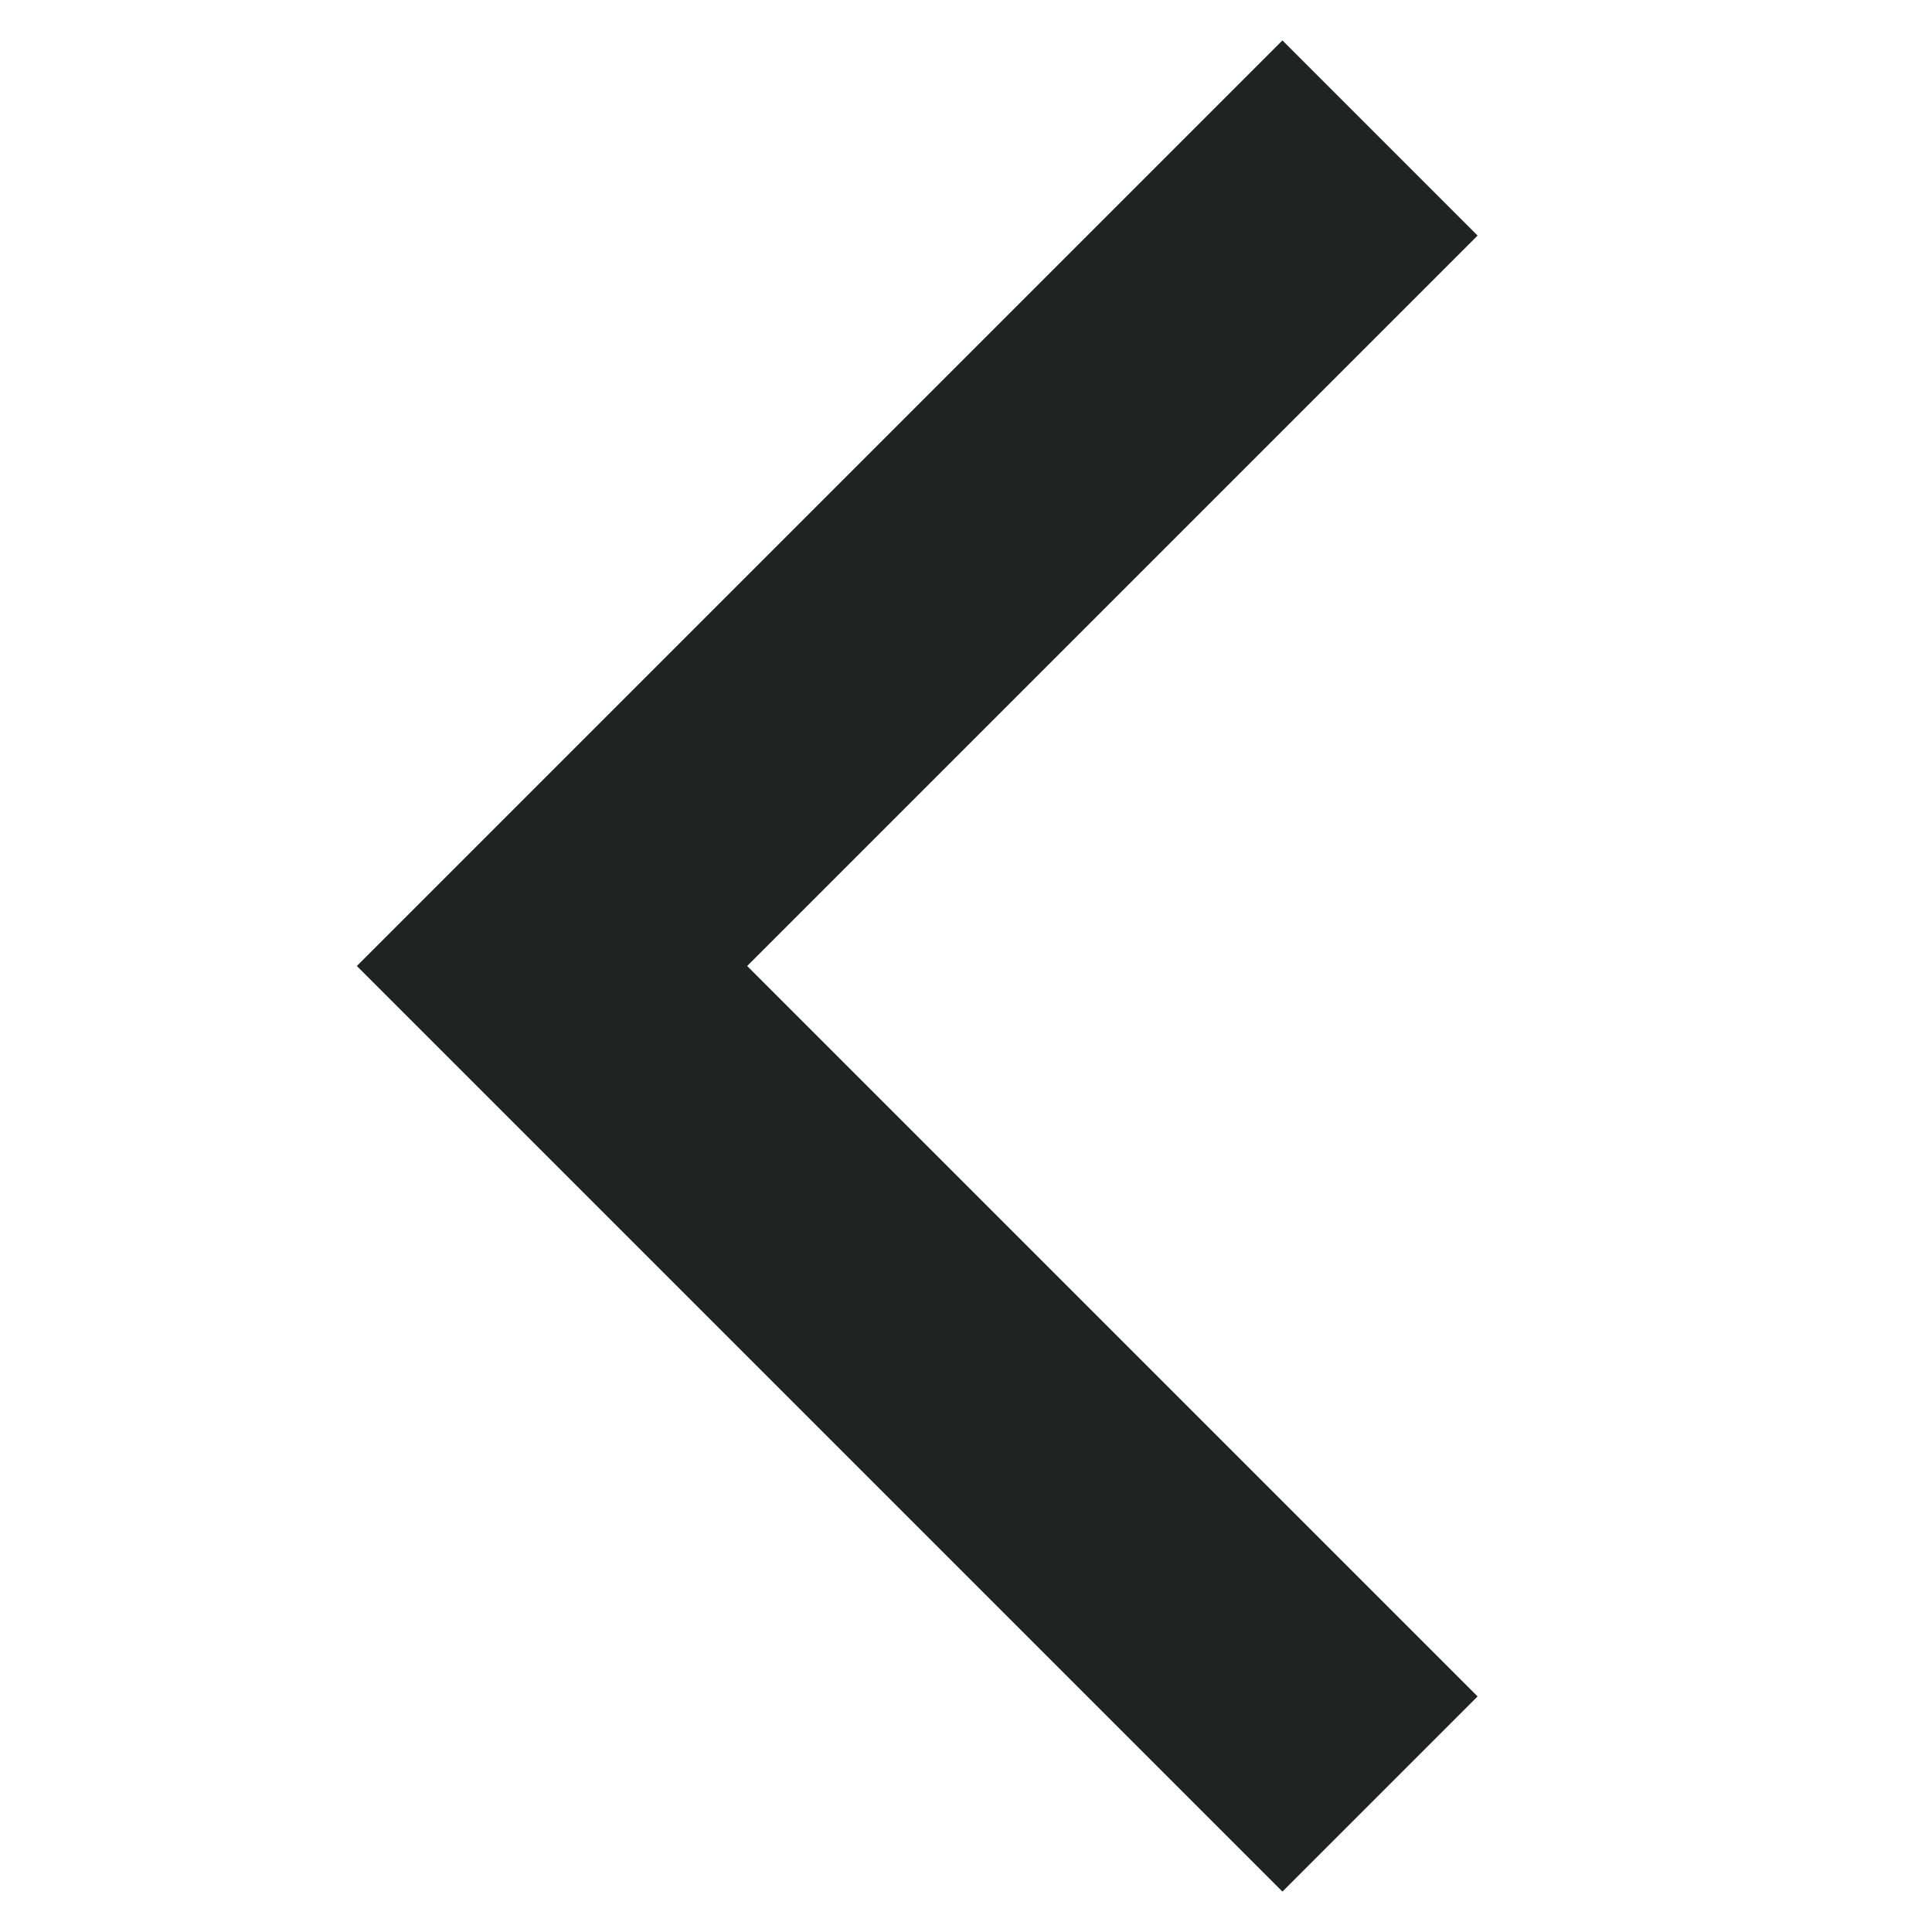<?xml version="1.0" encoding="UTF-8"?>
<svg width="14px" height="14px" viewBox="0 0 14 14" version="1.1" xmlns="http://www.w3.org/2000/svg" xmlns:xlink="http://www.w3.org/1999/xlink">
    <title>54322D44-7017-4866-8E2A-D0FC73C52F75</title>
    <g id="Design" stroke="none" stroke-width="1" fill="none" fill-rule="evenodd">
        <g id="06.02.-Preces-atvērums---Lightbox" transform="translate(-58, -453)" stroke="#212222" stroke-width="2">
            <g id="Lightbox" transform="translate(-1, 0)">
                <g id="Photo" transform="translate(11, 10)">
                    <g id="Left" transform="translate(10, 10)">
                        <g id="Button" transform="translate(20, 415)">
                            <g id="Icon-/-Chevrons-/-Left" transform="translate(18, 18)">
                                <polyline id="icon" points="10 13 4 7 10 1"></polyline>
                            </g>
                        </g>
                    </g>
                </g>
            </g>
        </g>
    </g>
</svg>